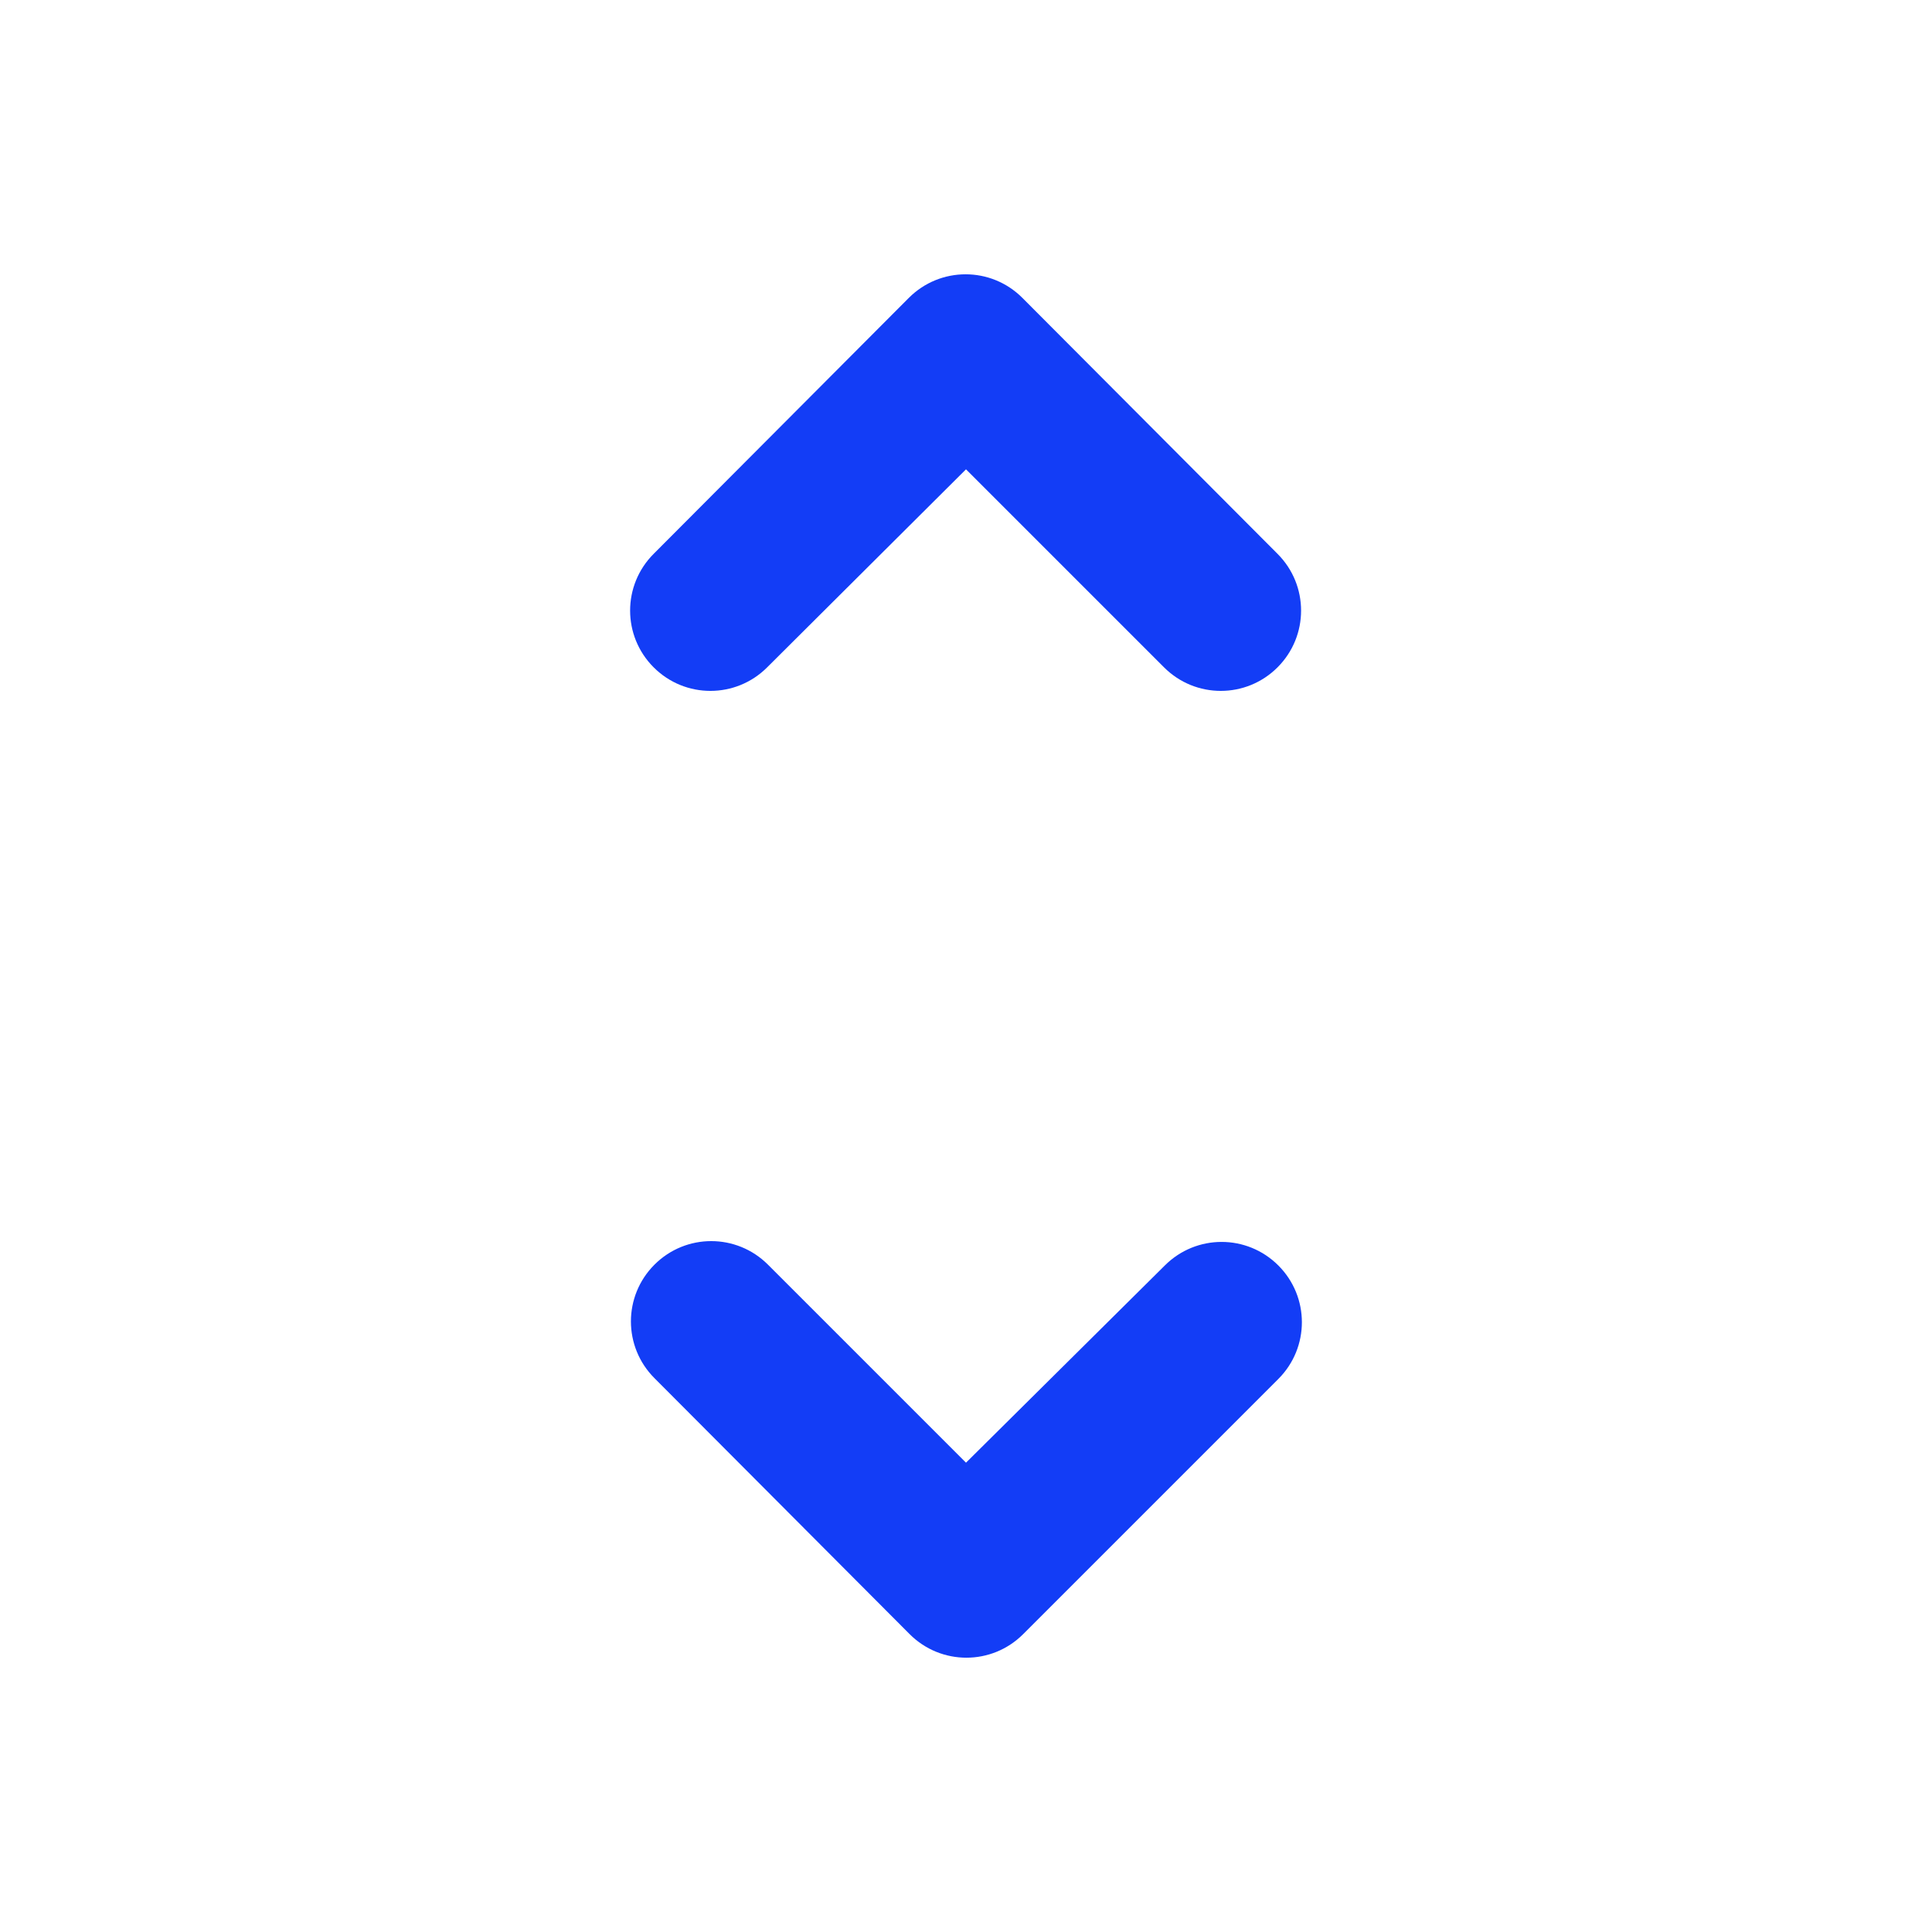 <svg fill="#133DF6" xmlns="http://www.w3.org/2000/svg" height="24" viewBox="0 0 24 24" width="24"><path d="M0 0h24v24H0V0z" fill="none"/><path d="M12 5.83l2.46 2.46c.39.39 1.02.39 1.41 0 .39-.39.39-1.02 0-1.41L12.7 3.7c-.39-.39-1.02-.39-1.41 0L8.12 6.88c-.39.39-.39 1.02 0 1.41.39.39 1.02.39 1.41 0L12 5.83zm0 12.34l-2.46-2.46c-.39-.39-1.02-.39-1.41 0-.39.39-.39 1.02 0 1.41l3.17 3.18c.39.39 1.02.39 1.41 0l3.17-3.17c.39-.39.39-1.02 0-1.41-.39-.39-1.02-.39-1.41 0L12 18.17z"/></svg>